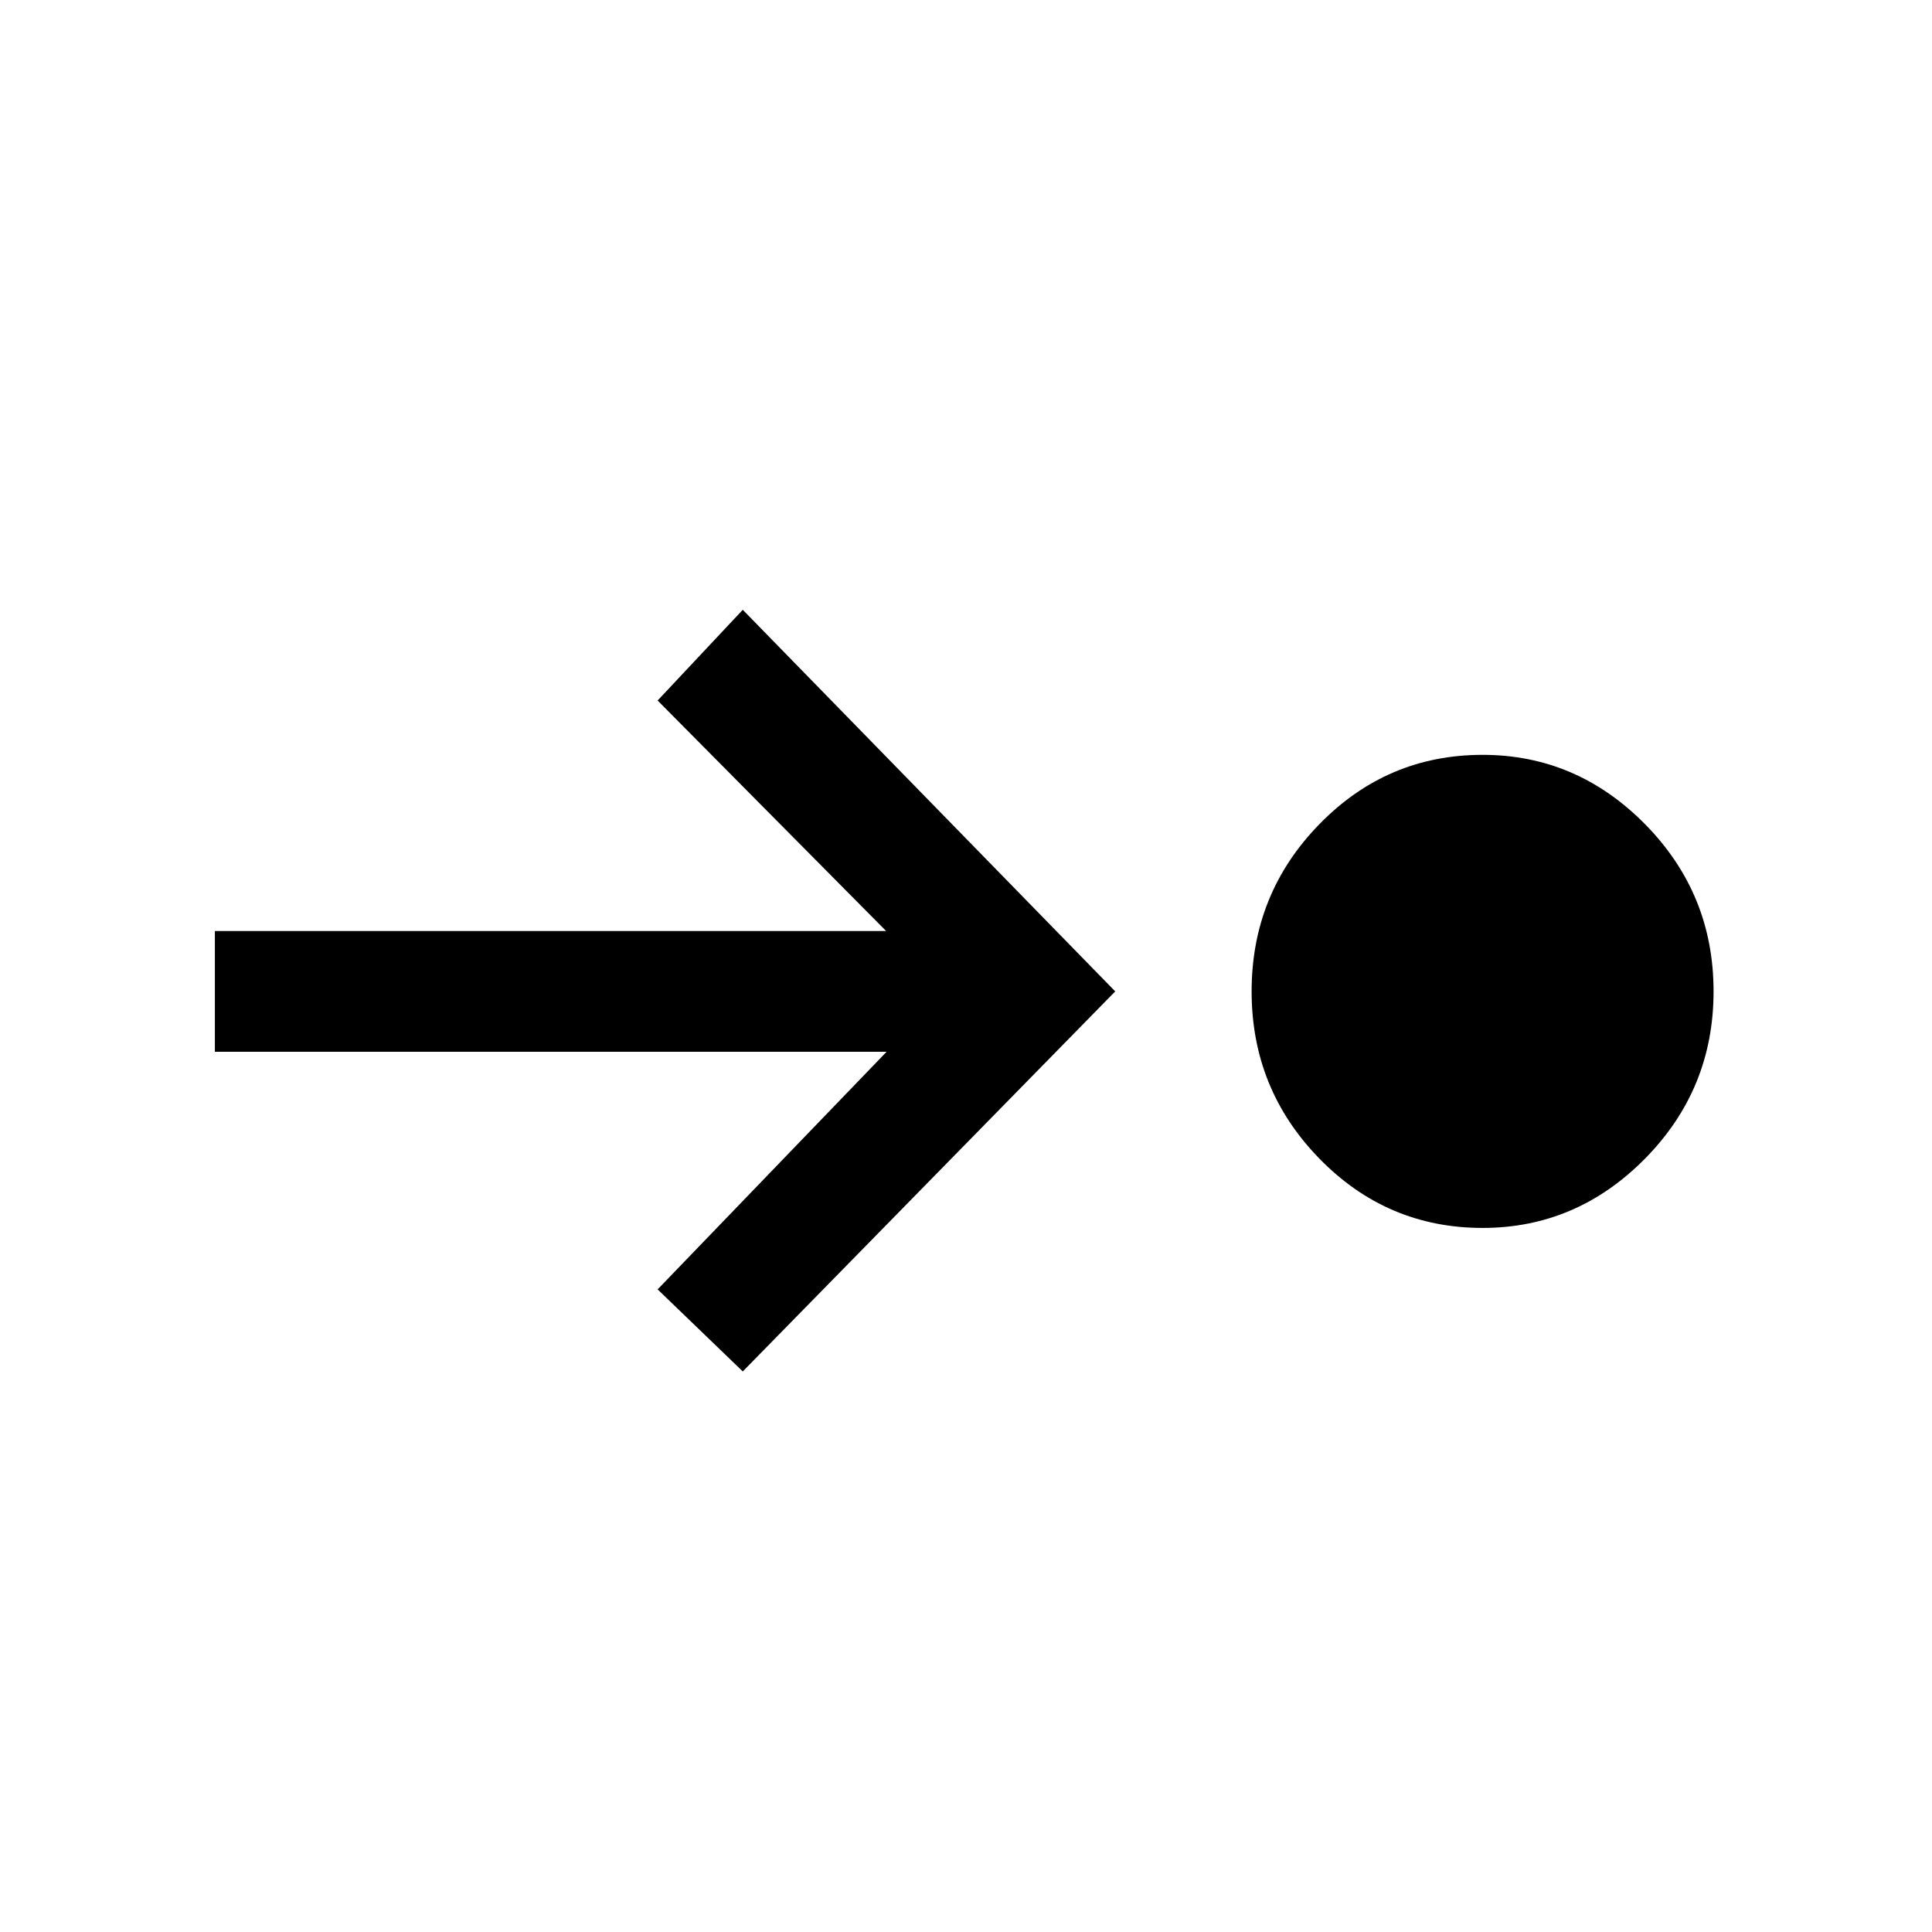 <svg xmlns="http://www.w3.org/2000/svg" height="20" viewBox="0 -960 960 960" width="20"><path d="M736.69-349.85q-47.54 0-81.15-34.5-33.62-34.5-33.62-83.03 0-48.54 33.62-83.04 33.61-34.5 81.15-34.5 46.77 0 80.77 34.5 34 34.5 34 83.04 0 48.53-34 83.03t-80.77 34.5Zm-367.61 71.31-42.31-40.77 113.77-118.07H106.77v-60h333.54L326.77-611.92 369.08-657l185.07 189.62-185.07 188.84Z"/></svg>